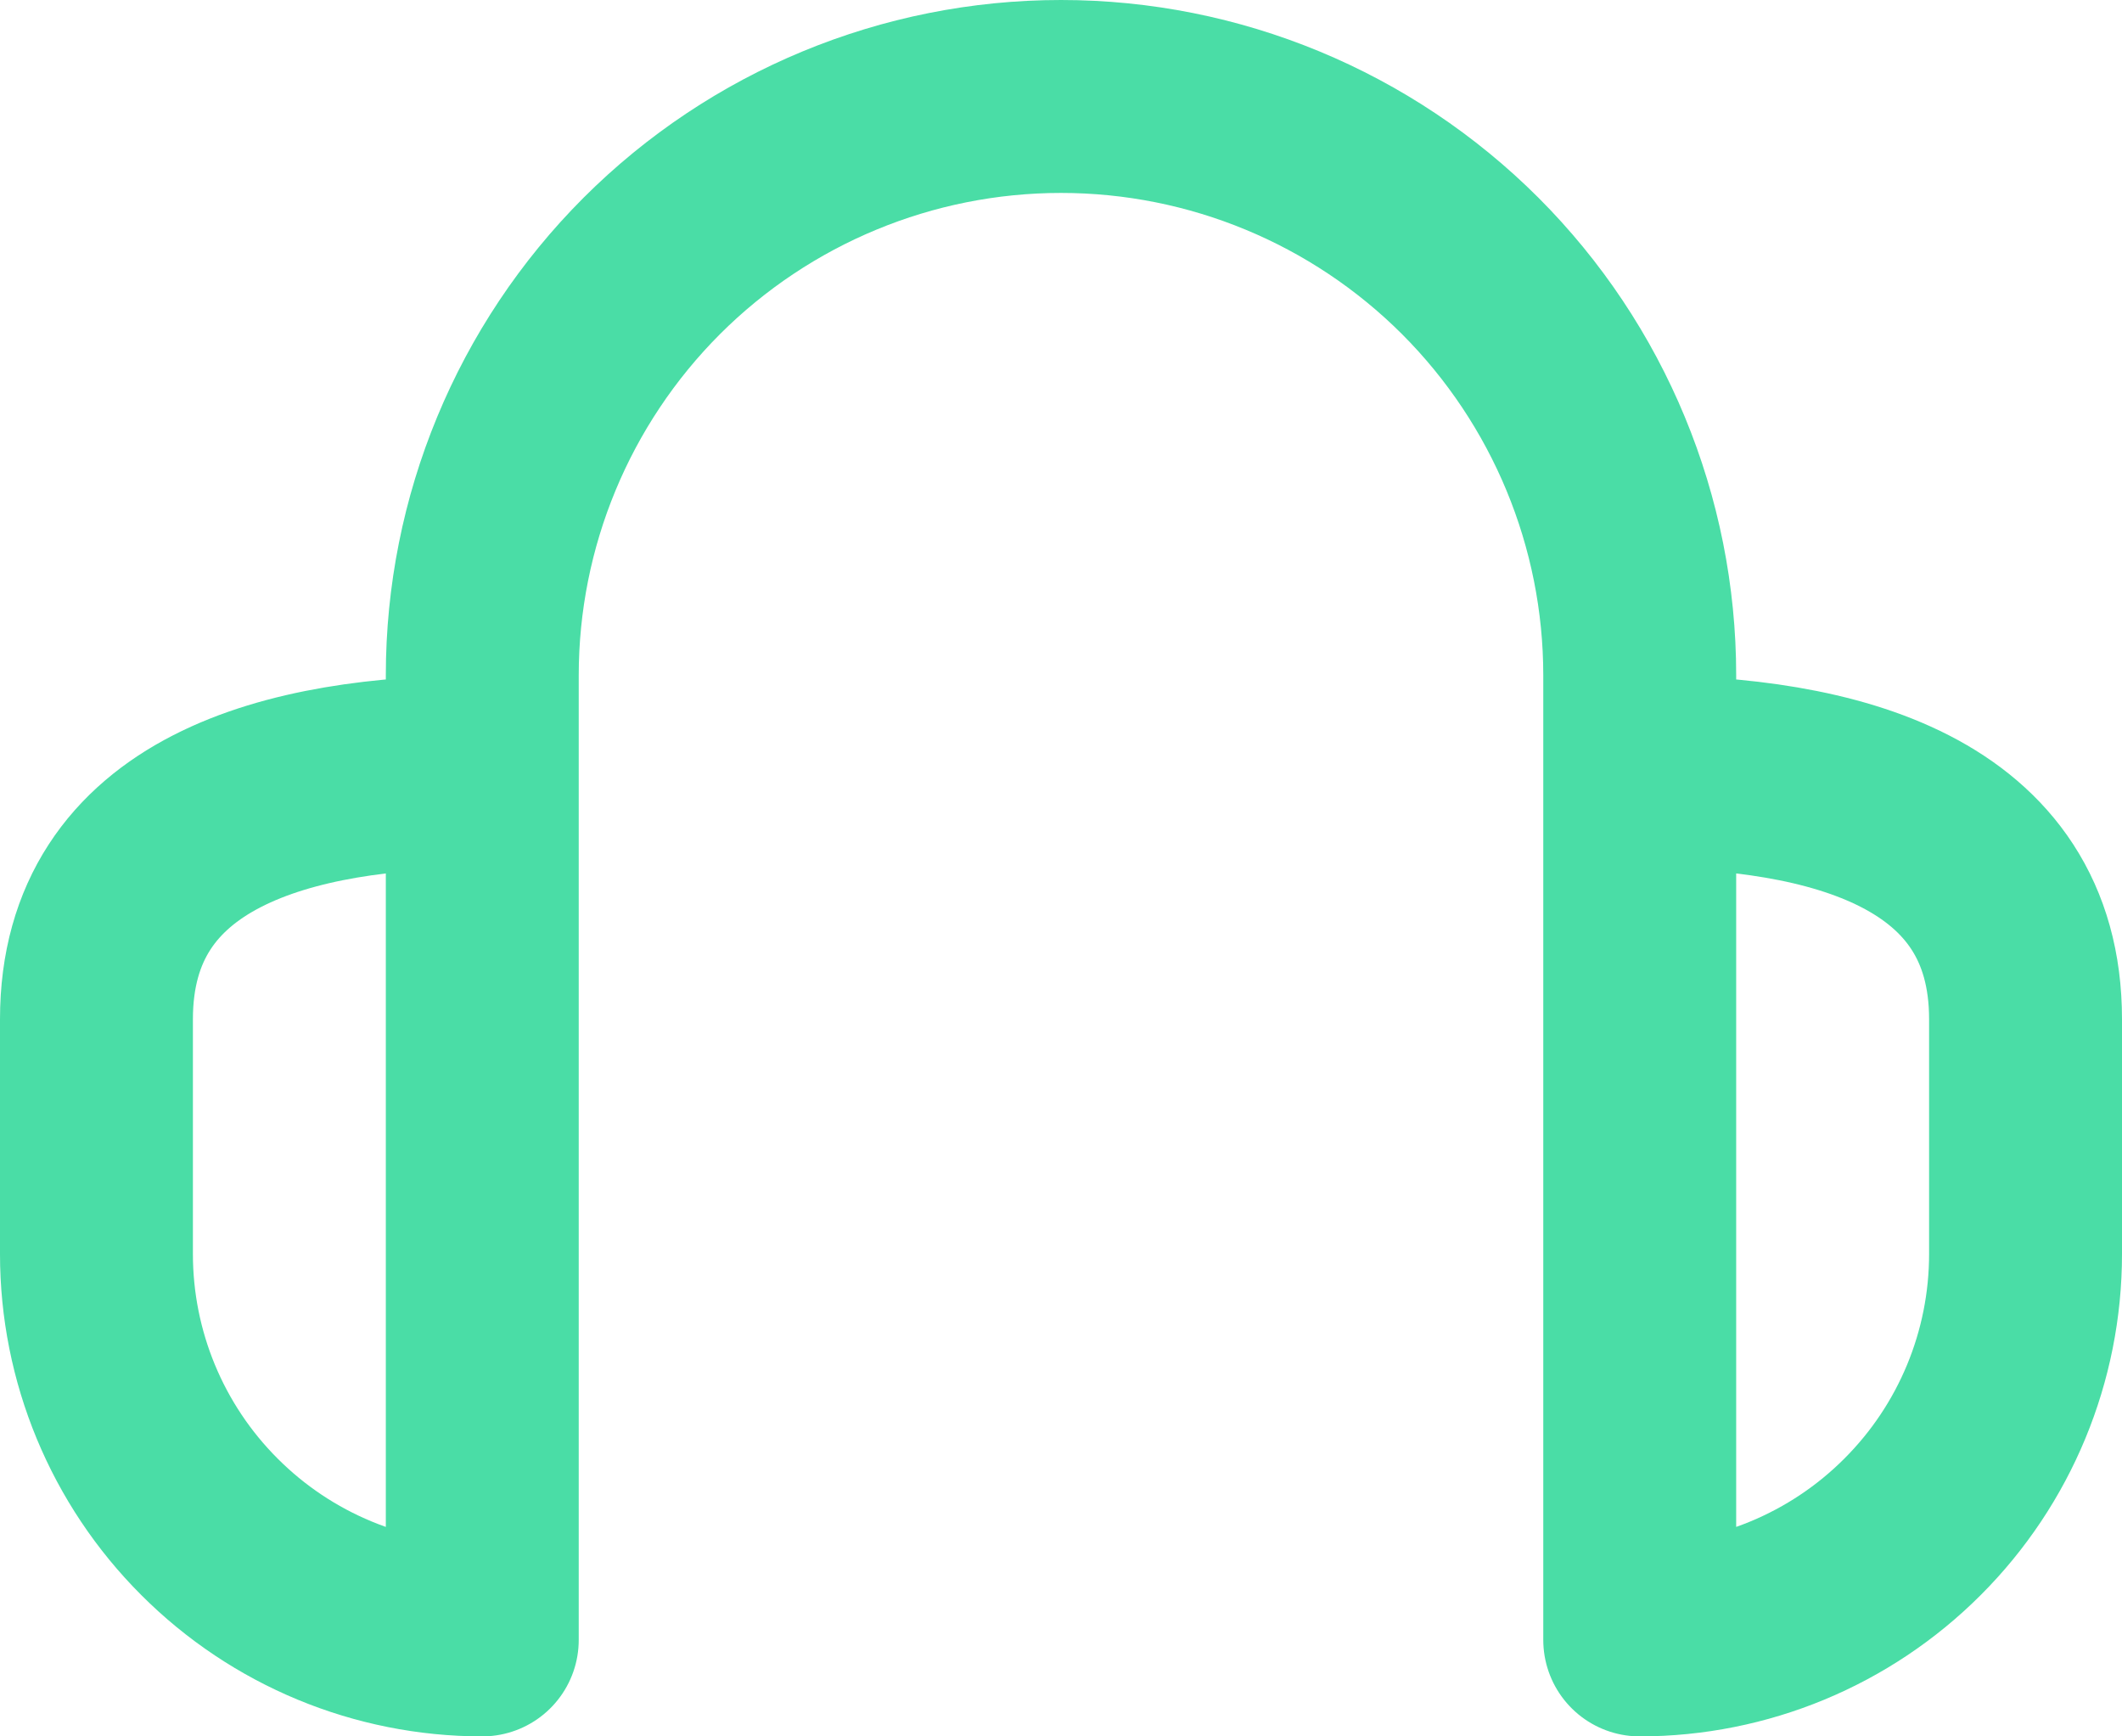 <svg width="22" height="18" viewBox="0 0 22 18" fill="none" xmlns="http://www.w3.org/2000/svg">
<path d="M5 17V8C3 8 1 8.512 1 10.565V13C1 14.061 1.421 15.078 2.172 15.828C2.922 16.579 3.939 17 5 17ZM5 17V7C5 5.409 5.632 3.883 6.757 2.757C7.883 1.632 9.409 1 11 1C12.591 1 14.117 1.632 15.243 2.757C16.368 3.883 17 5.409 17 7V17M17 17V8C19 8 21 8.512 21 10.565V13C21 14.061 20.579 15.078 19.828 15.828C19.078 16.579 18.061 17 17 17Z" stroke="#4ADDA6" stroke-width="2" stroke-linecap="round" stroke-linejoin="round"/>
</svg>
